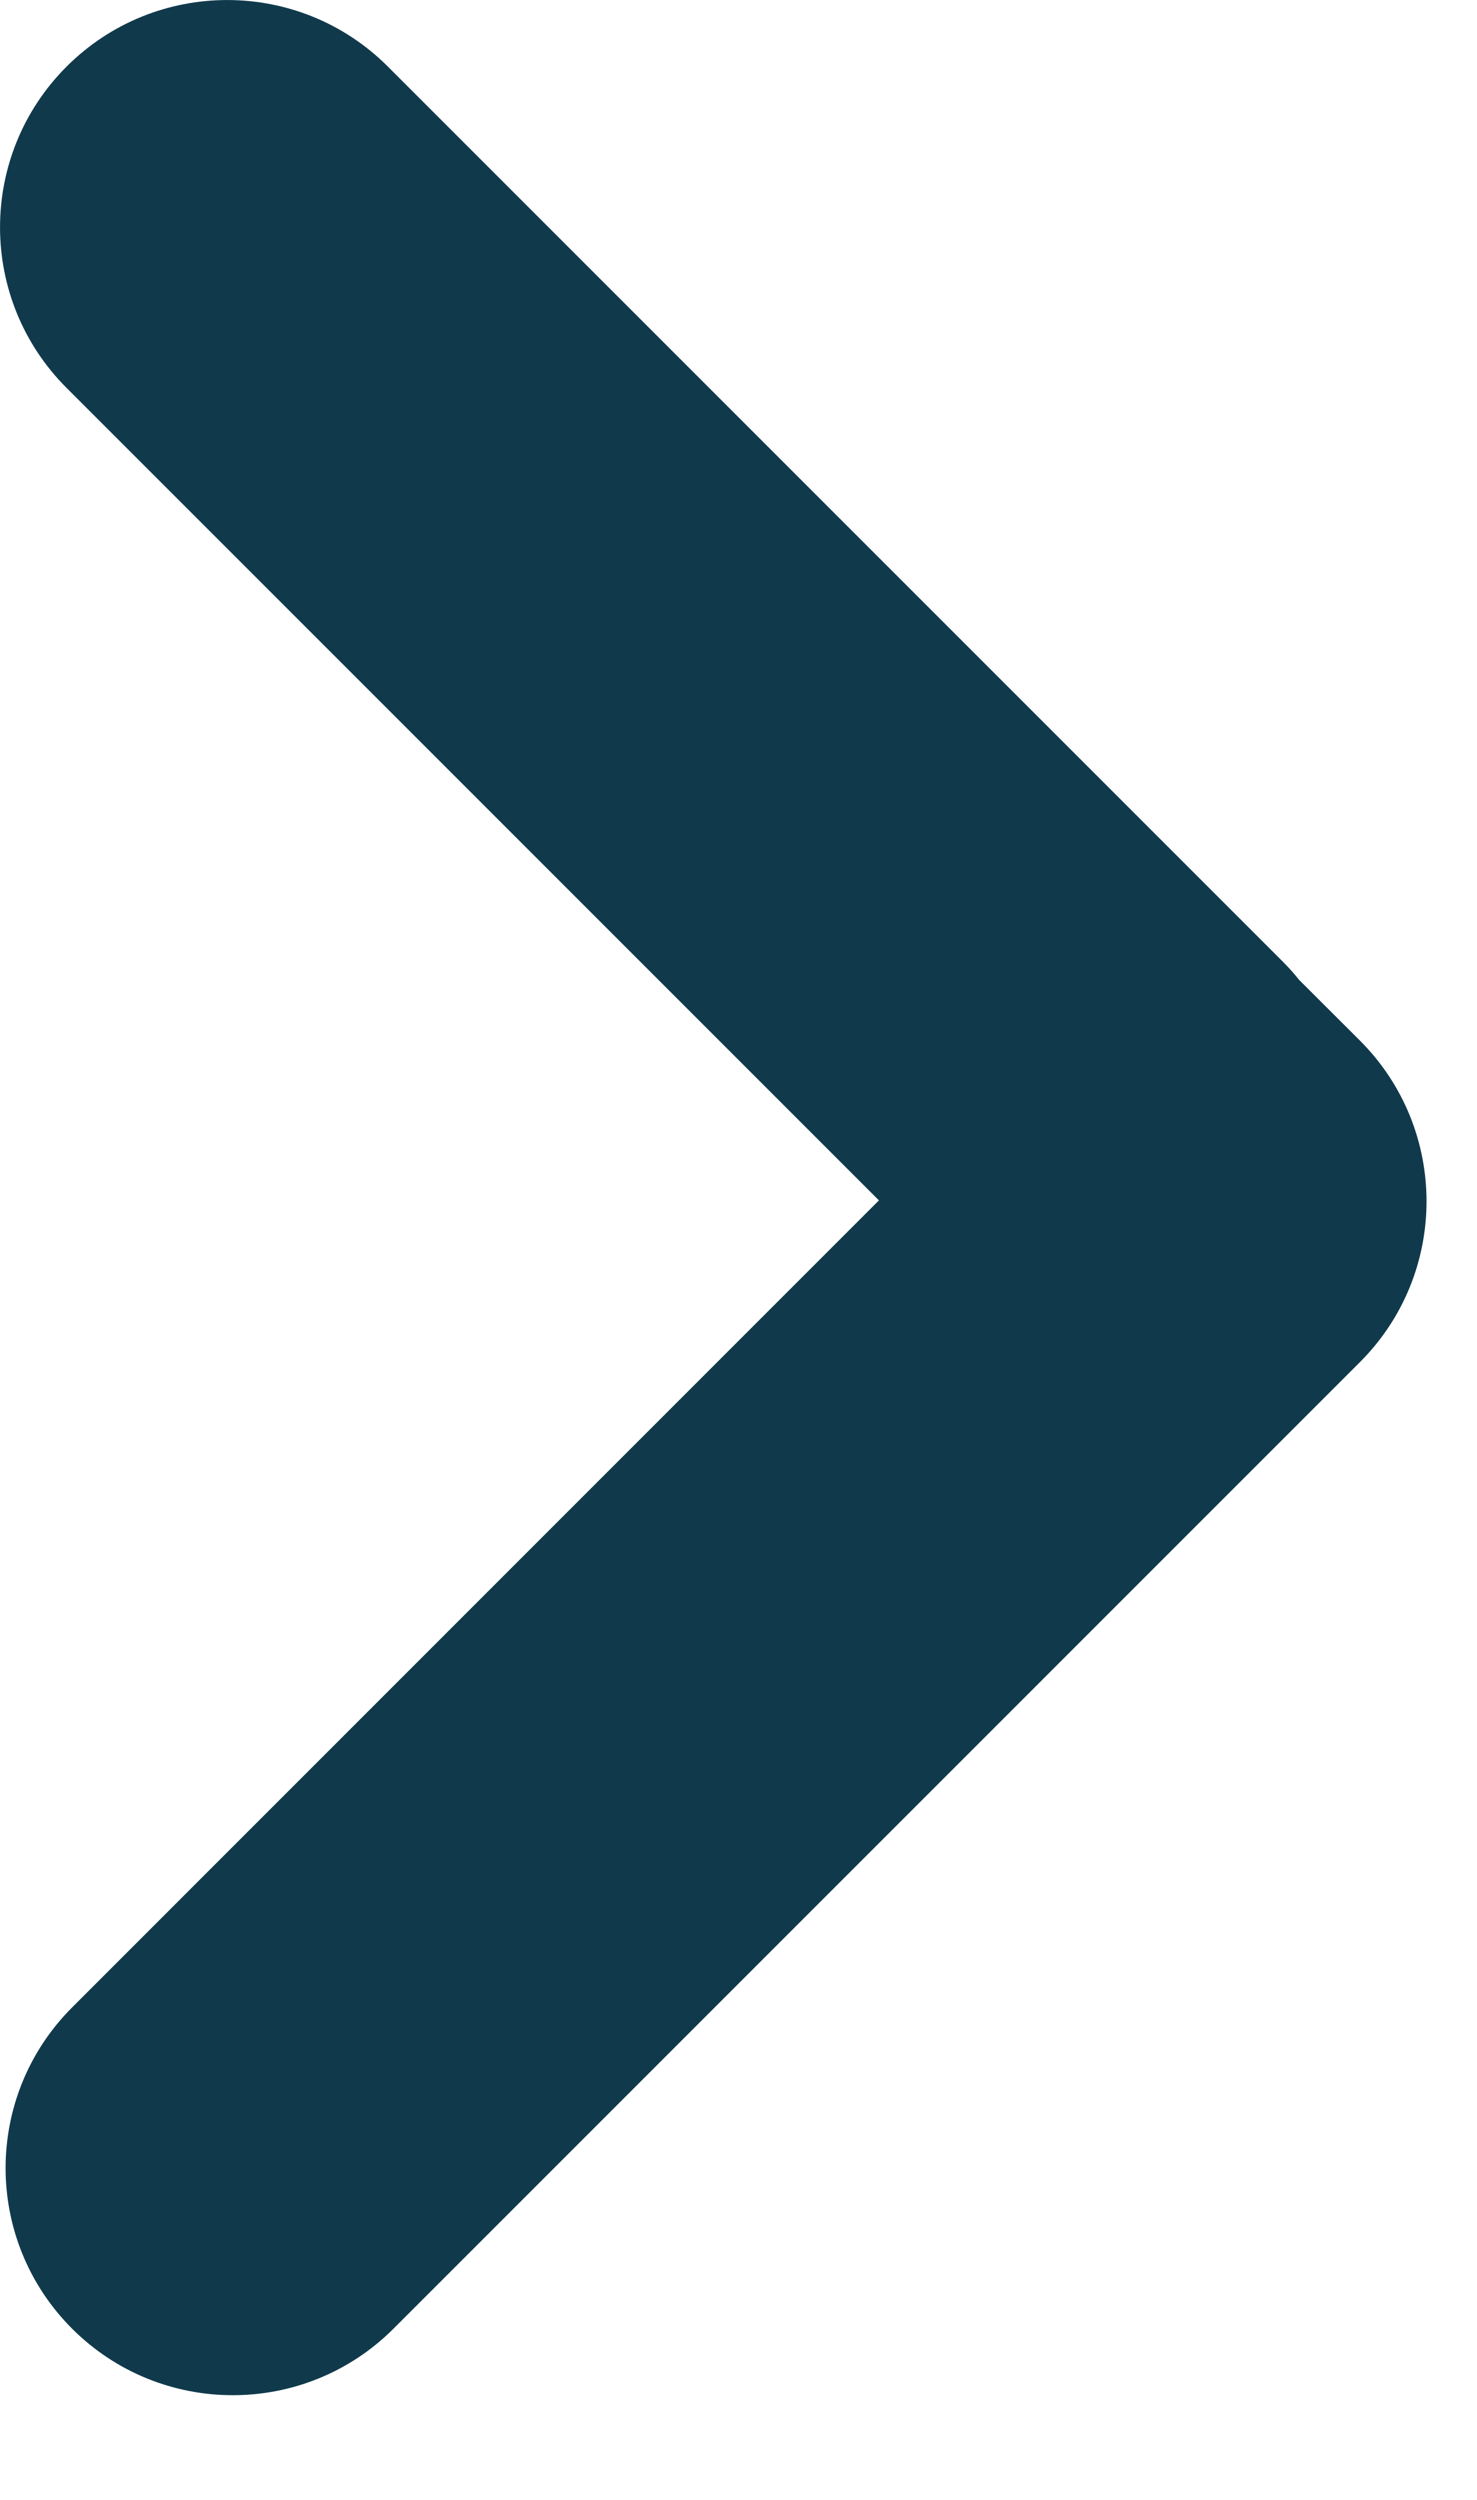<svg width="13" height="22" viewBox="0 0 13 22" fill="none" xmlns="http://www.w3.org/2000/svg">
<path fill-rule="evenodd" clip-rule="evenodd" d="M0.586 0.586C-0.195 1.367 -0.195 2.633 0.586 3.414L7.736 10.564L0.635 17.666C-0.146 18.447 -0.146 19.713 0.635 20.494C1.416 21.274 2.682 21.274 3.463 20.494L11.97 11.987C12.751 11.206 12.751 9.939 11.97 9.158L11.434 8.623C11.389 8.566 11.34 8.512 11.288 8.46L3.414 0.586C2.633 -0.195 1.367 -0.195 0.586 0.586Z" fill="#103A4C"/>
</svg>
